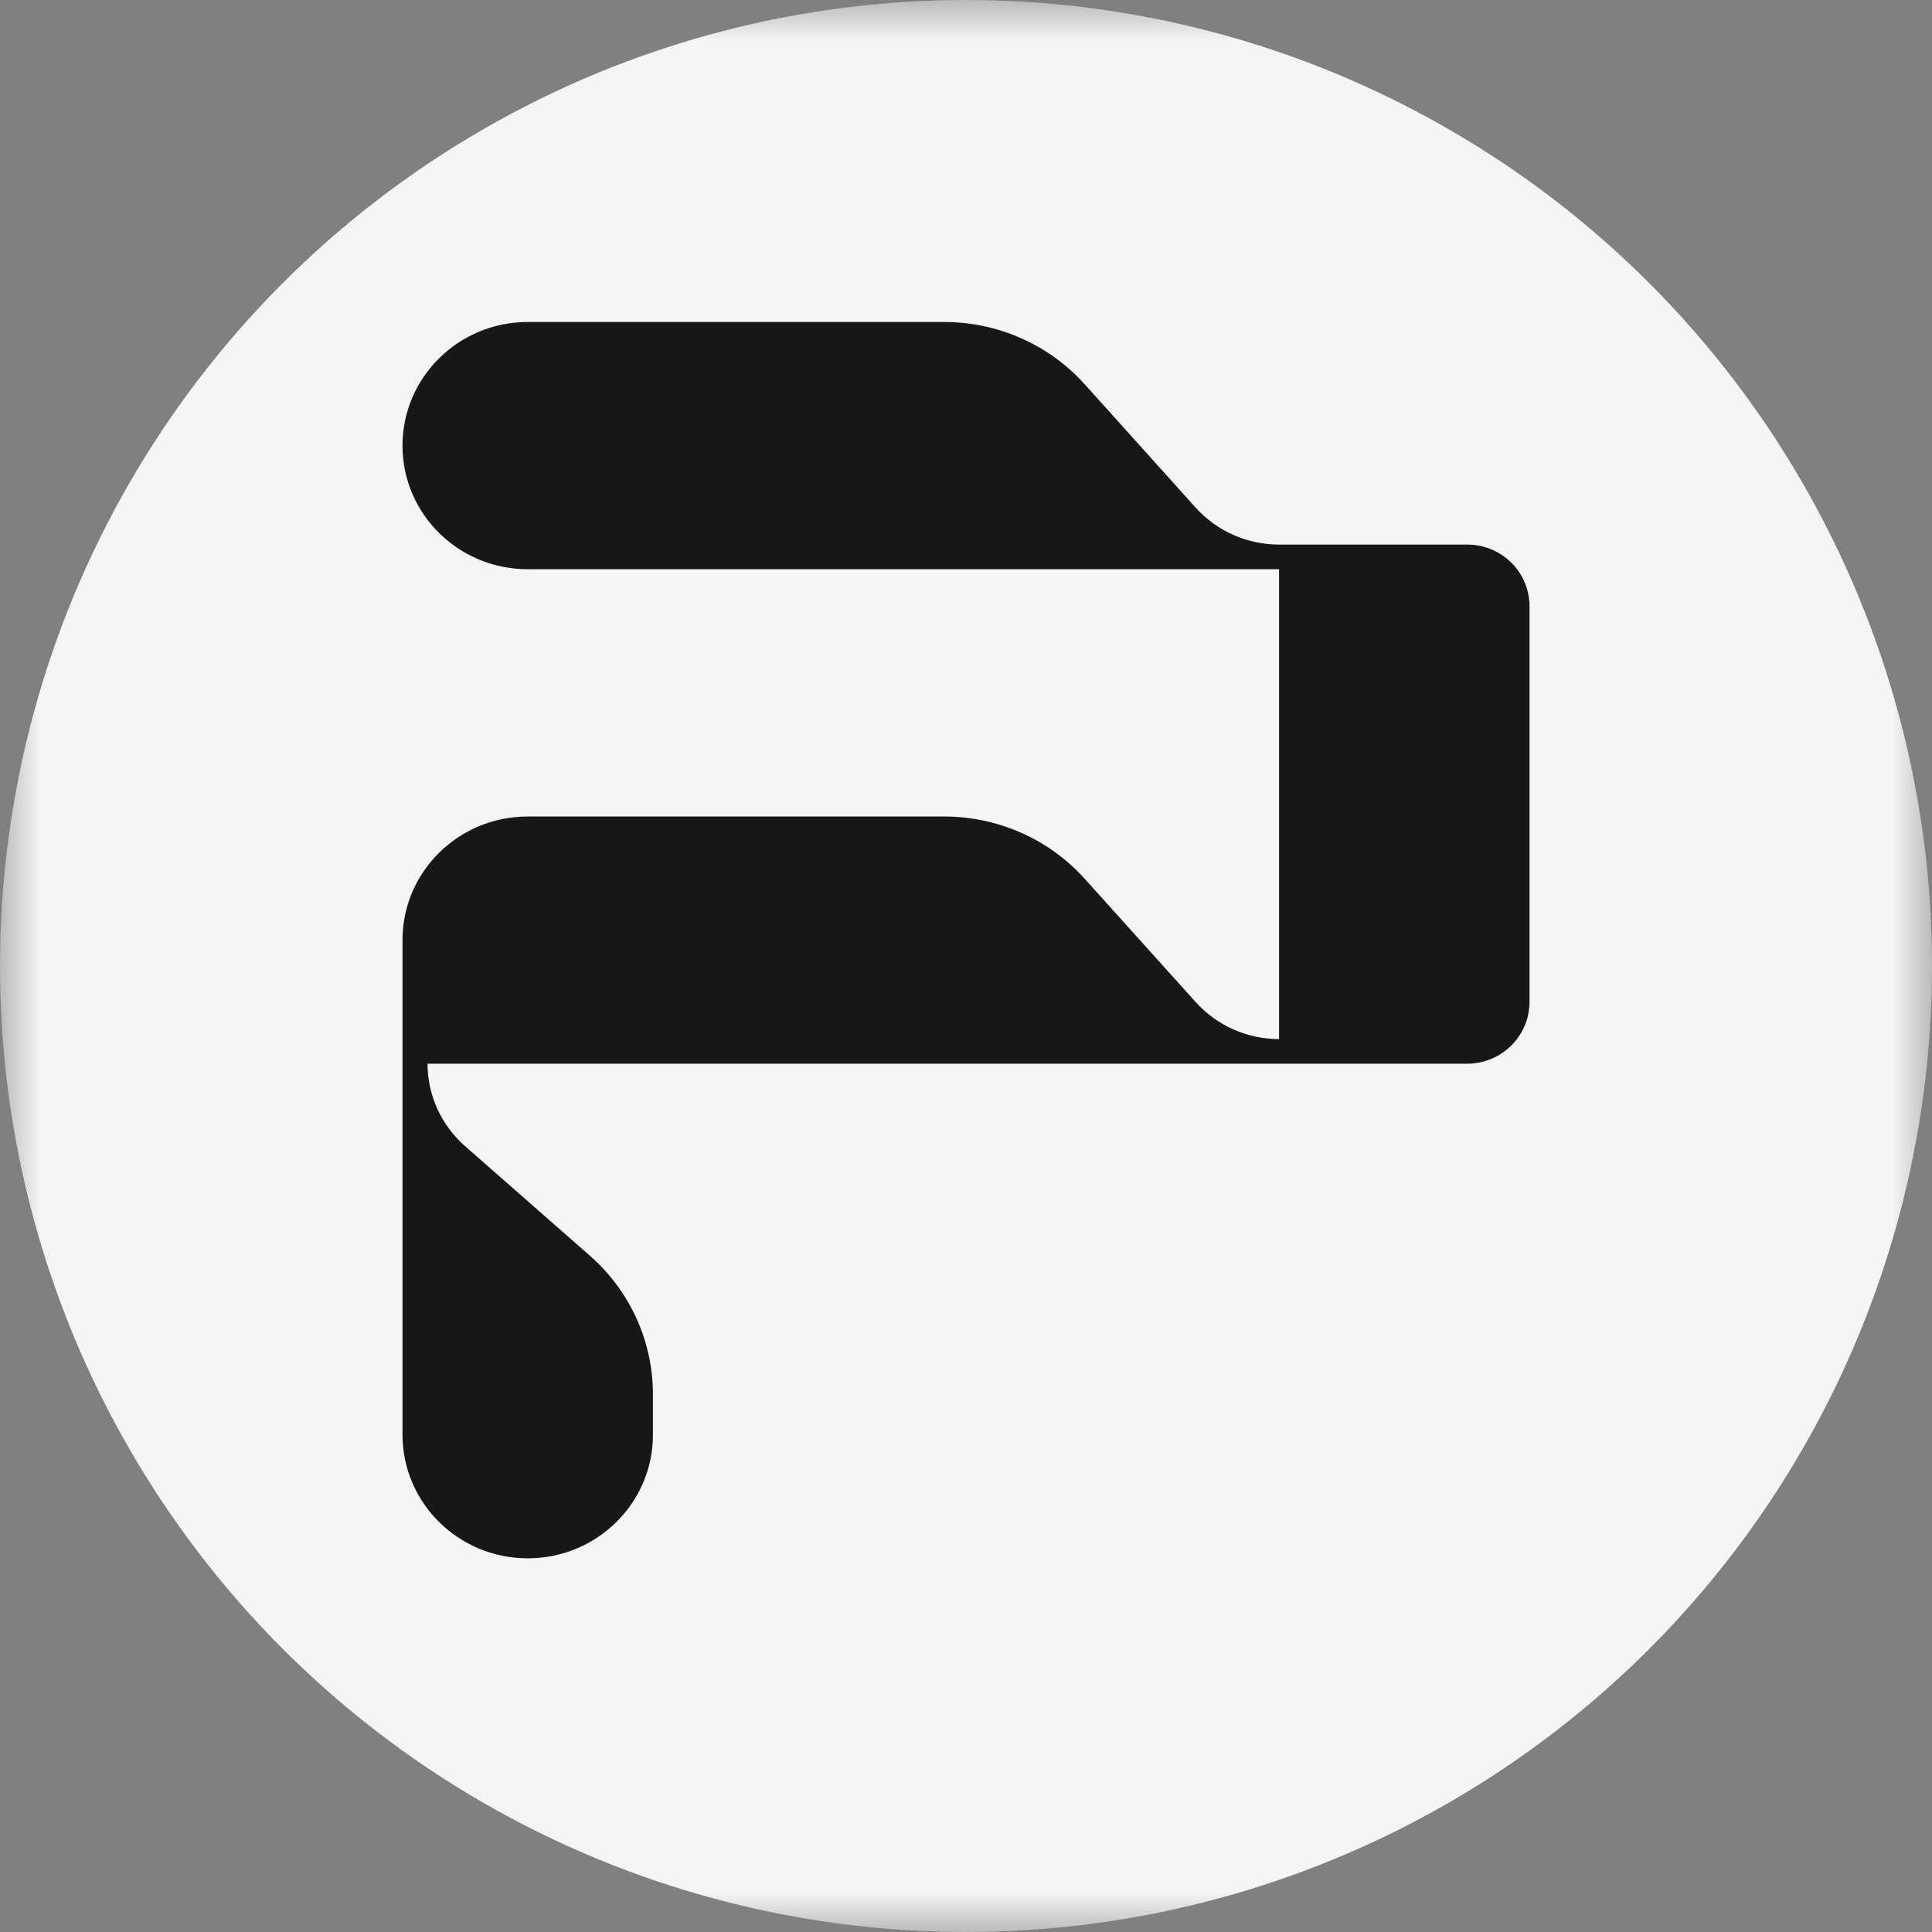 <svg width="24" height="24" viewBox="0 0 24 24" fill="none" xmlns="http://www.w3.org/2000/svg">
<rect x="0" y="0" width="24" height="24" fill="#808080" stroke="none"/>
<mask id="mask0_0_3" style="mask-type:alpha" maskUnits="userSpaceOnUse" x="0" y="0" width="24" height="24">
<rect width="24" height="24" fill="#D9D9D9"/>
</mask>
<g mask="url(#mask0_0_3)">
<circle cx="12" cy="12" r="12" fill="#F5F5F5"/>
<path d="M19 7.531V12.446C19 12.87 18.652 13.214 18.222 13.214H15.889H6.555H5.311C5.311 13.605 5.481 13.977 5.776 14.237L7.328 15.599C7.826 16.036 8.111 16.663 8.111 17.321V17.823C8.111 18.671 7.415 19.358 6.556 19.358C5.697 19.358 5 18.67 5 17.822V13.214V11.678C5 10.83 5.696 10.143 6.555 10.143H11.73C12.396 10.143 13.031 10.424 13.474 10.916L14.853 12.448C15.116 12.74 15.493 12.908 15.889 12.908V7.071H6.555C5.696 7.071 5 6.384 5 5.536C5 4.688 5.696 4 6.555 4H11.73C12.396 4 13.031 4.281 13.474 4.773L14.853 6.306C15.116 6.598 15.493 6.765 15.889 6.765H18.222C18.652 6.762 19 7.107 19 7.531Z" fill="#171717"/>
</g>
</svg>
